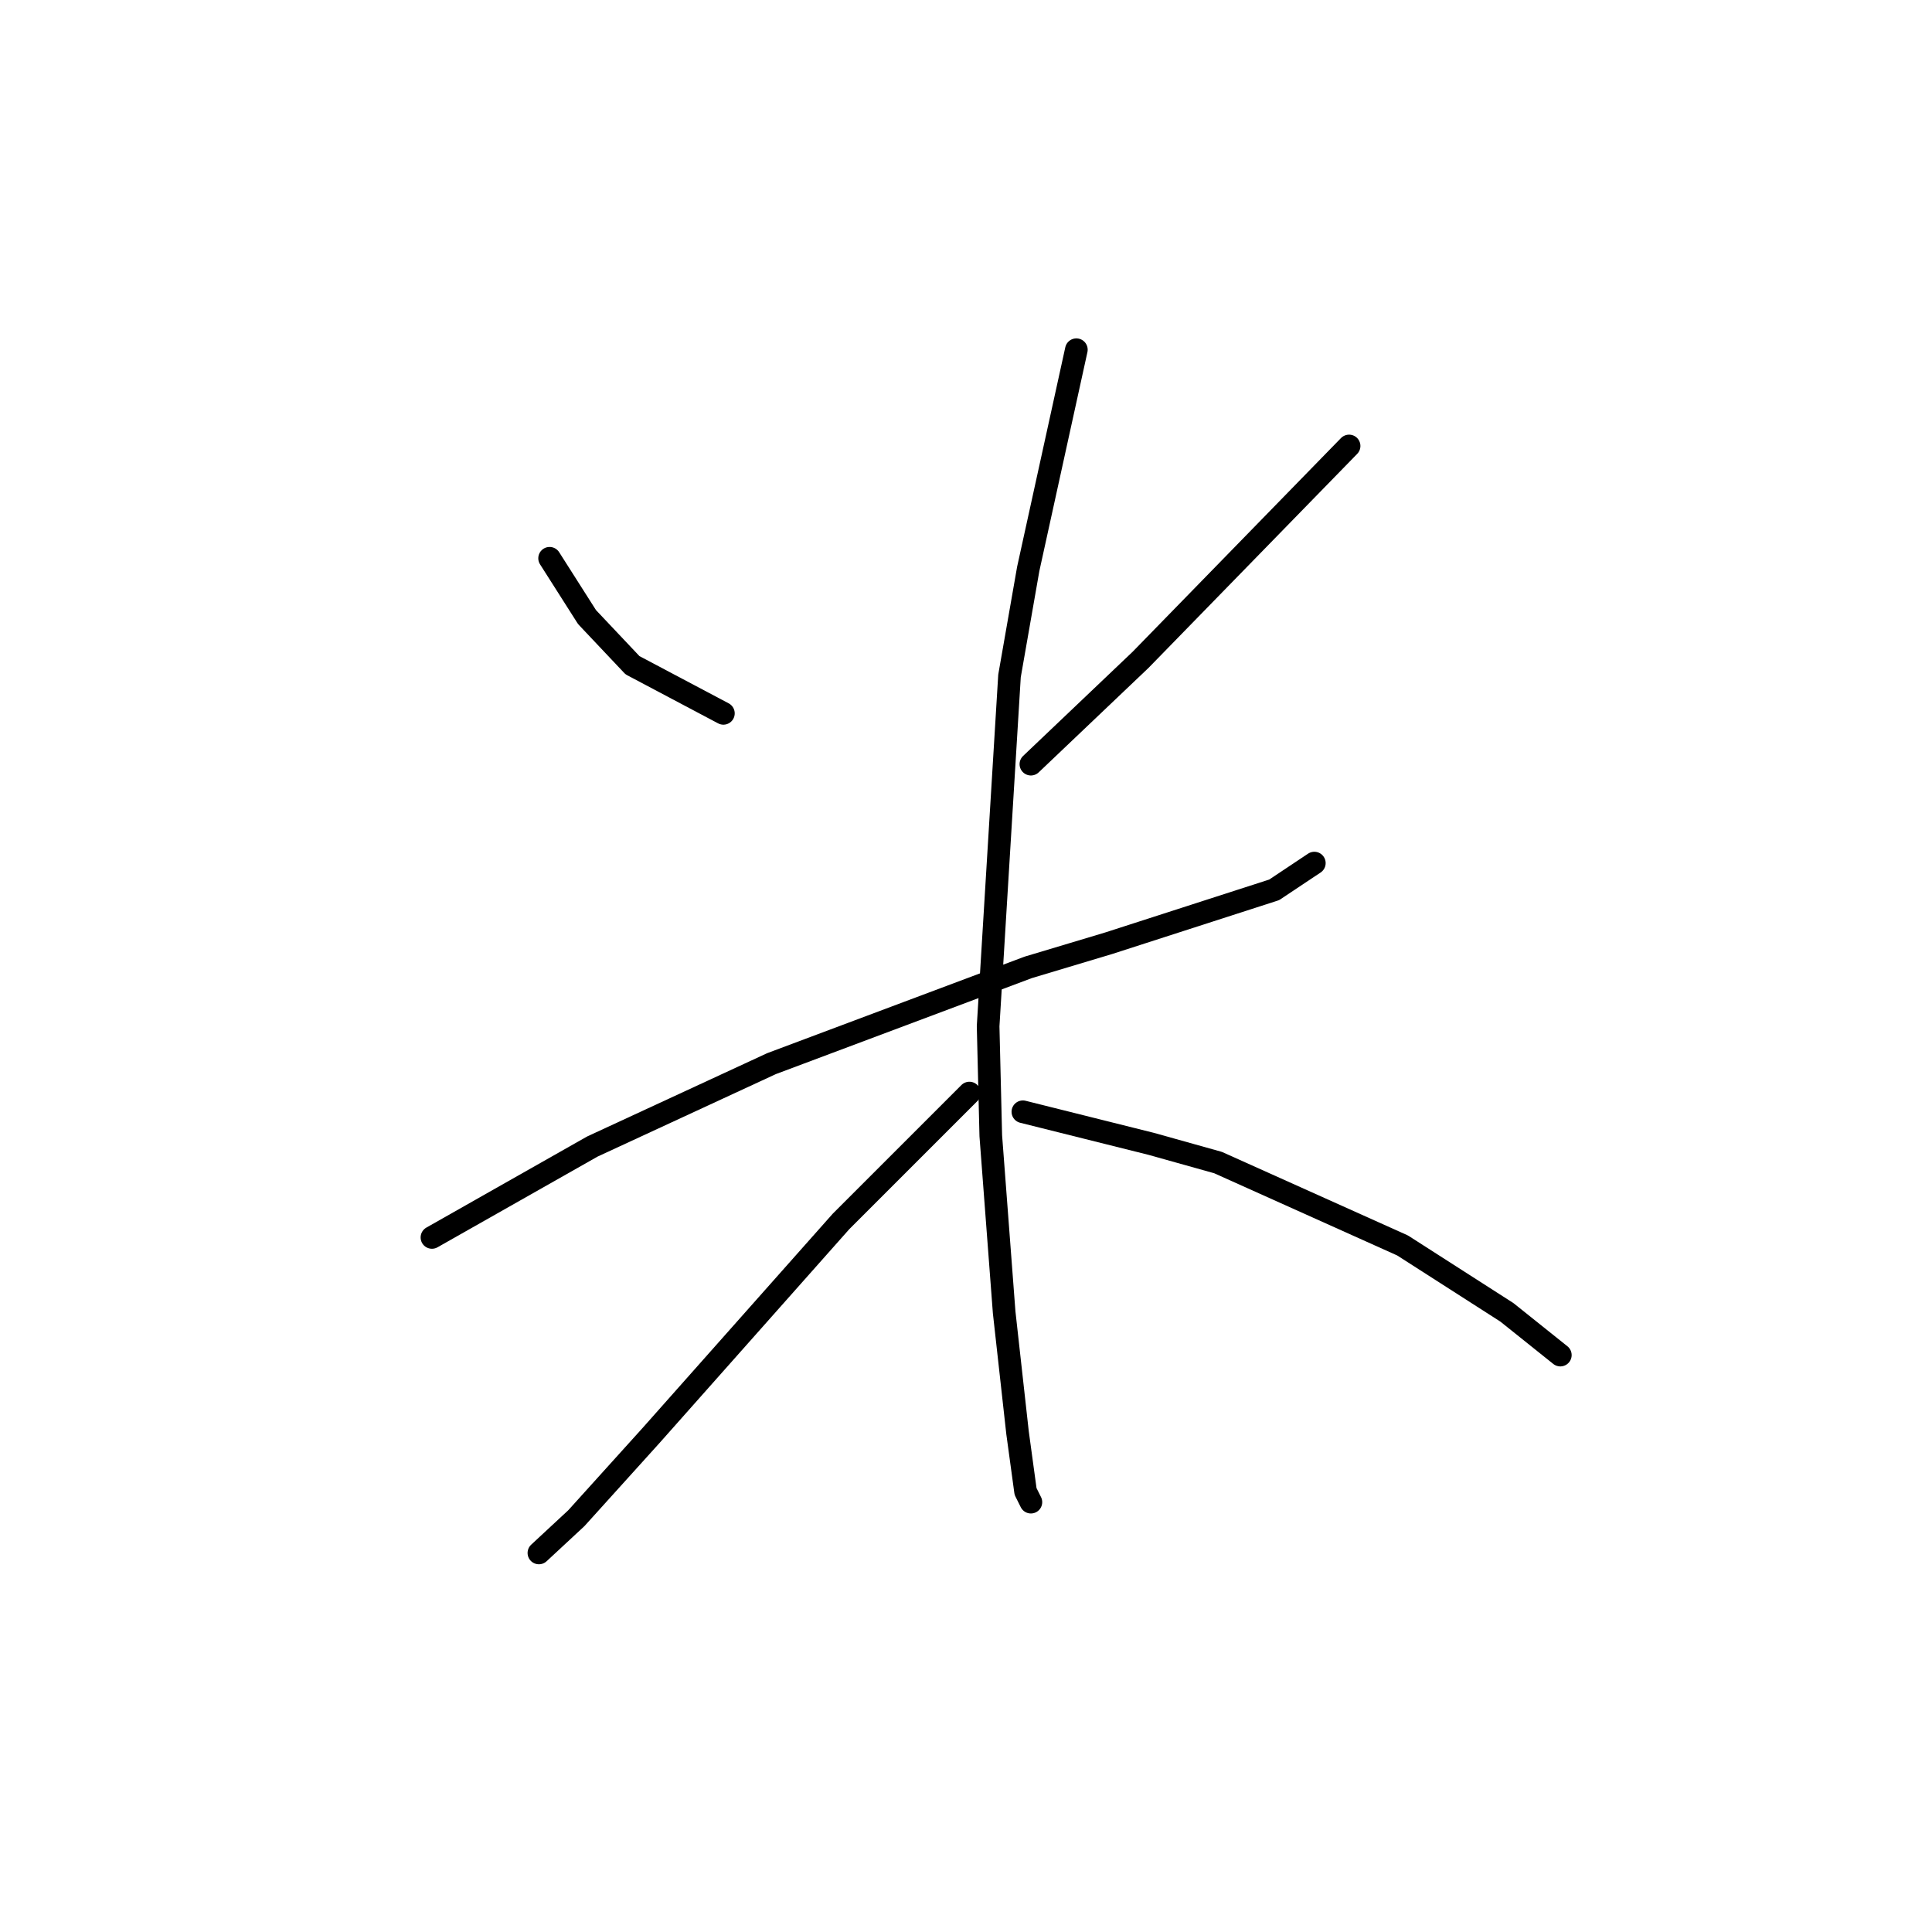 <?xml version="1.0" standalone="no"?>
    <svg width="256" height="256" xmlns="http://www.w3.org/2000/svg" version="1.1">
    <polyline stroke="black" stroke-width="3" stroke-linecap="round" fill="transparent" stroke-linejoin="round" points="72.825 73.974 75.305 77.871 77.785 81.768 83.808 88.146 95.854 94.523 95.854 94.523 " />
        <polyline stroke="black" stroke-width="3" stroke-linecap="round" fill="transparent" stroke-linejoin="round" points="178.762 59.093 164.944 73.265 151.126 87.437 136.599 101.255 136.599 101.255 " />
        <polyline stroke="black" stroke-width="3" stroke-linecap="round" fill="transparent" stroke-linejoin="round" points="57.235 163.967 67.864 157.944 78.493 151.921 102.232 140.937 136.245 128.182 146.874 124.994 168.841 117.907 174.156 114.364 174.156 114.364 " />
        <polyline stroke="black" stroke-width="3" stroke-linecap="round" fill="transparent" stroke-linejoin="round" points="142.623 46.338 139.434 60.864 136.245 75.391 133.765 89.563 130.931 135.977 131.285 150.503 133.056 173.888 134.828 189.831 135.891 197.626 136.599 199.043 136.599 199.043 " />
        <polyline stroke="black" stroke-width="3" stroke-linecap="round" fill="transparent" stroke-linejoin="round" points="128.451 144.835 119.947 153.338 111.444 161.841 86.288 190.186 76.368 201.169 71.407 205.775 71.407 205.775 " />
        <polyline stroke="black" stroke-width="3" stroke-linecap="round" fill="transparent" stroke-linejoin="round" points="135.537 147.315 144.04 149.441 152.543 151.566 161.401 154.047 185.848 165.03 199.666 173.888 206.752 179.556 206.752 179.556 " />
        </svg>